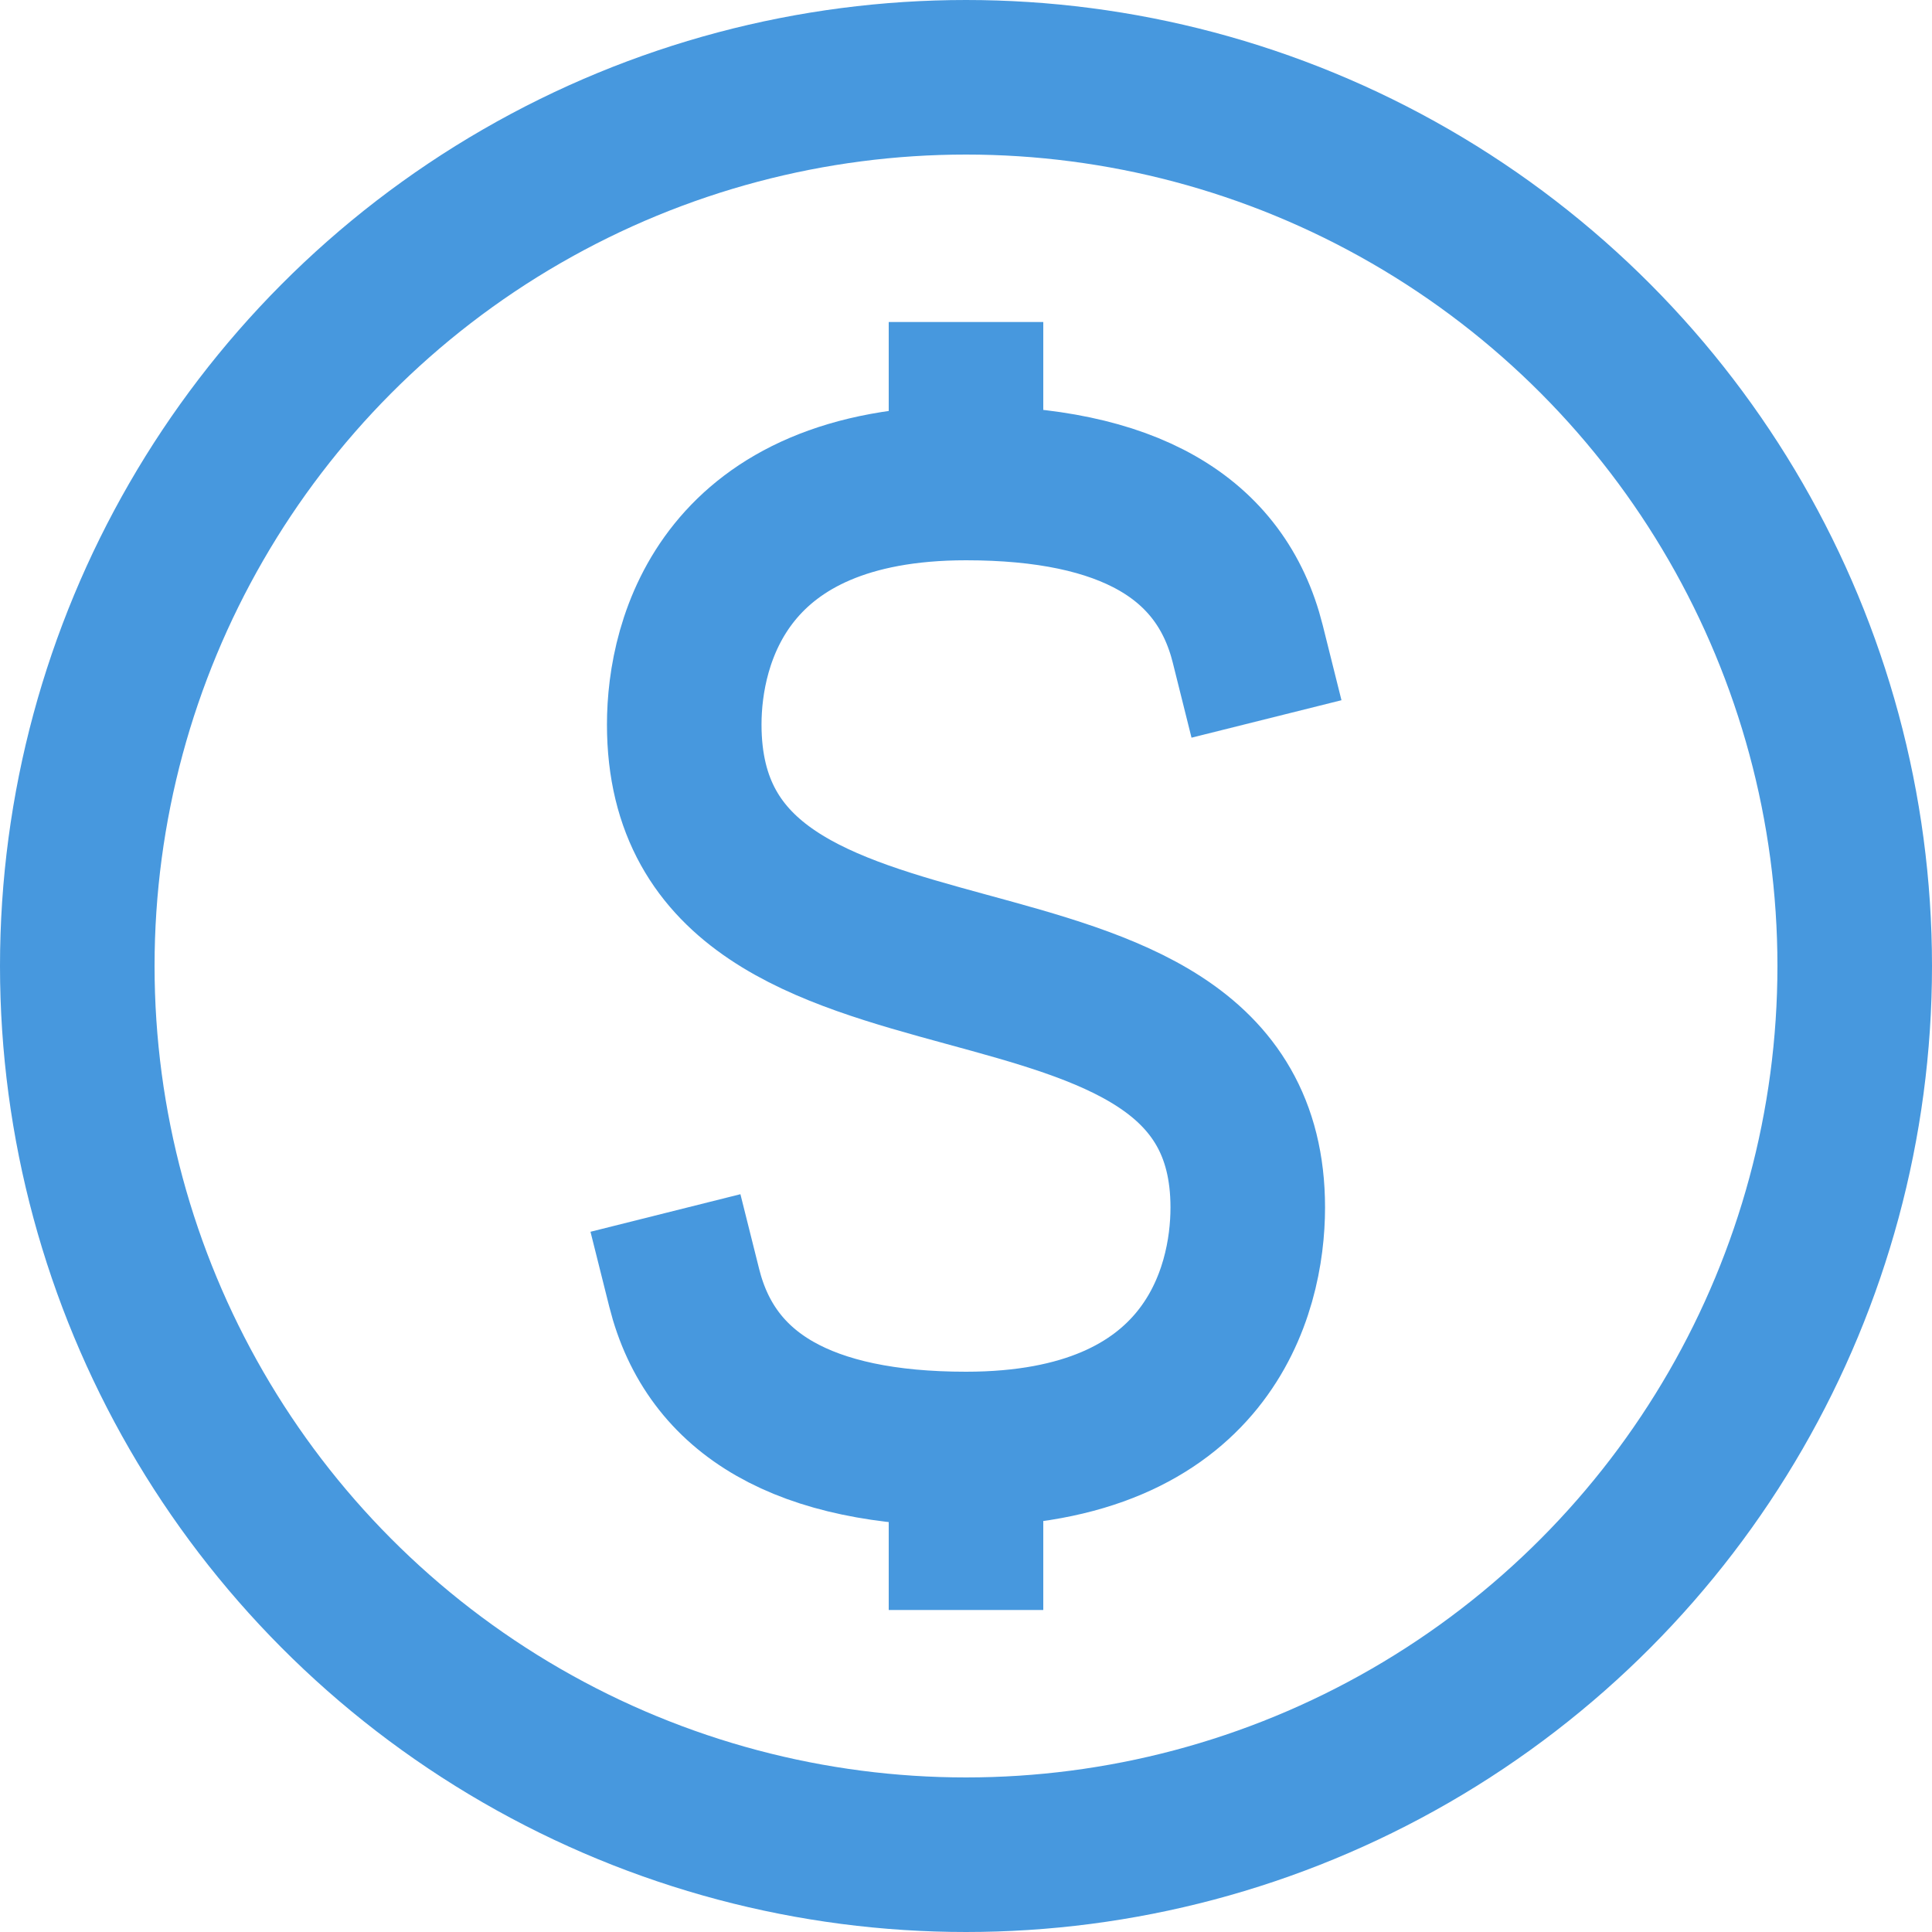 <svg width="25" height="25" viewBox="0 0 25 25" fill="none" xmlns="http://www.w3.org/2000/svg">
<circle cx="12.5" cy="12.5" r="11.5" stroke="#4798DE" stroke-width="2"/>
<path d="M16.146 8.333C15.799 6.944 14.584 6.25 12.5 6.25C9.375 6.25 8.854 8.288 8.854 9.375C8.854 13.688 16.146 11.422 16.146 15.625C16.146 16.712 15.625 18.75 12.5 18.75C10.417 18.75 9.202 18.055 8.854 16.666M12.5 4.167V6.25V4.167ZM12.5 18.75V20.833V18.75Z" stroke="#4798DE" stroke-width="2" stroke-linecap="square"/>
</svg>
